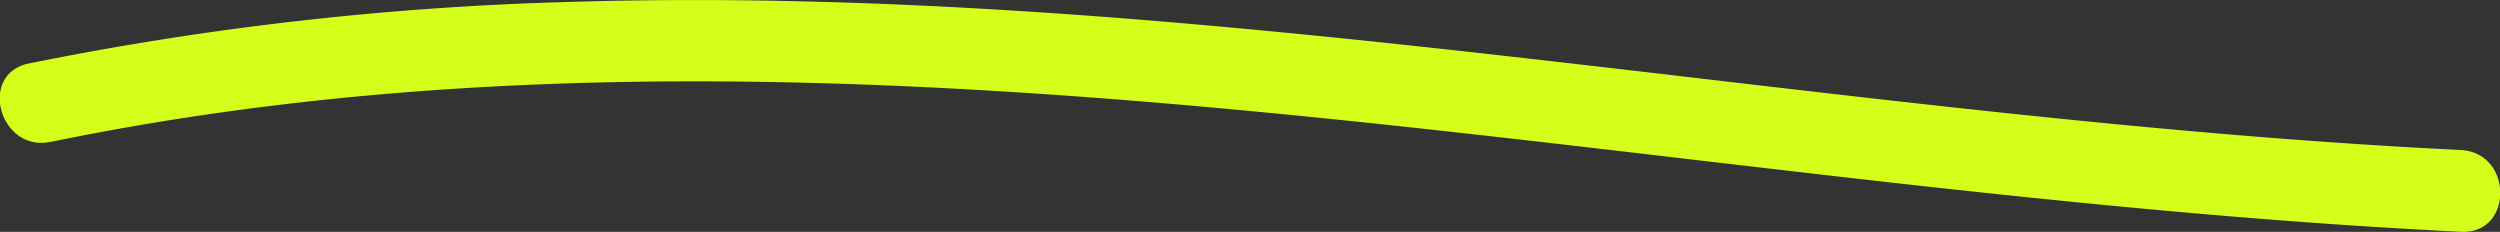 <svg xmlns="http://www.w3.org/2000/svg" xmlns:xlink="http://www.w3.org/1999/xlink" width="24.464" height="2.269" viewBox="0 0 24.464 2.269">
  <rect x="0" y="0" width="24.464" height="2.269" fill="#333333" stroke="none"/>
  <defs>
    <clipPath id="clip-path">
      <rect id="Rectangle_30" data-name="Rectangle 30" width="24.464" height="2.269" fill="#d3ff1a"/>
    </clipPath>
  </defs>
  <g id="Group_13" data-name="Group 13" transform="translate(0 0)">
    <g id="Group_12" data-name="Group 12" transform="translate(0 0)" clip-path="url(#clip-path)">
      <path id="Path_5" data-name="Path 5" d="M.5,1.387c6.082-1.253,12.3-.229,18.391.441,1.727.19,3.456.354,5.192.439.512.025.511-.771,0-.8C17.877,1.165,11.734-.182,5.5.02a30.84,30.84,0,0,0-5.217.6c-.5.1-.289.871.212.767" transform="translate(0 0.001)" fill="#d3ff1a"/>
    </g>
  </g>
</svg>
